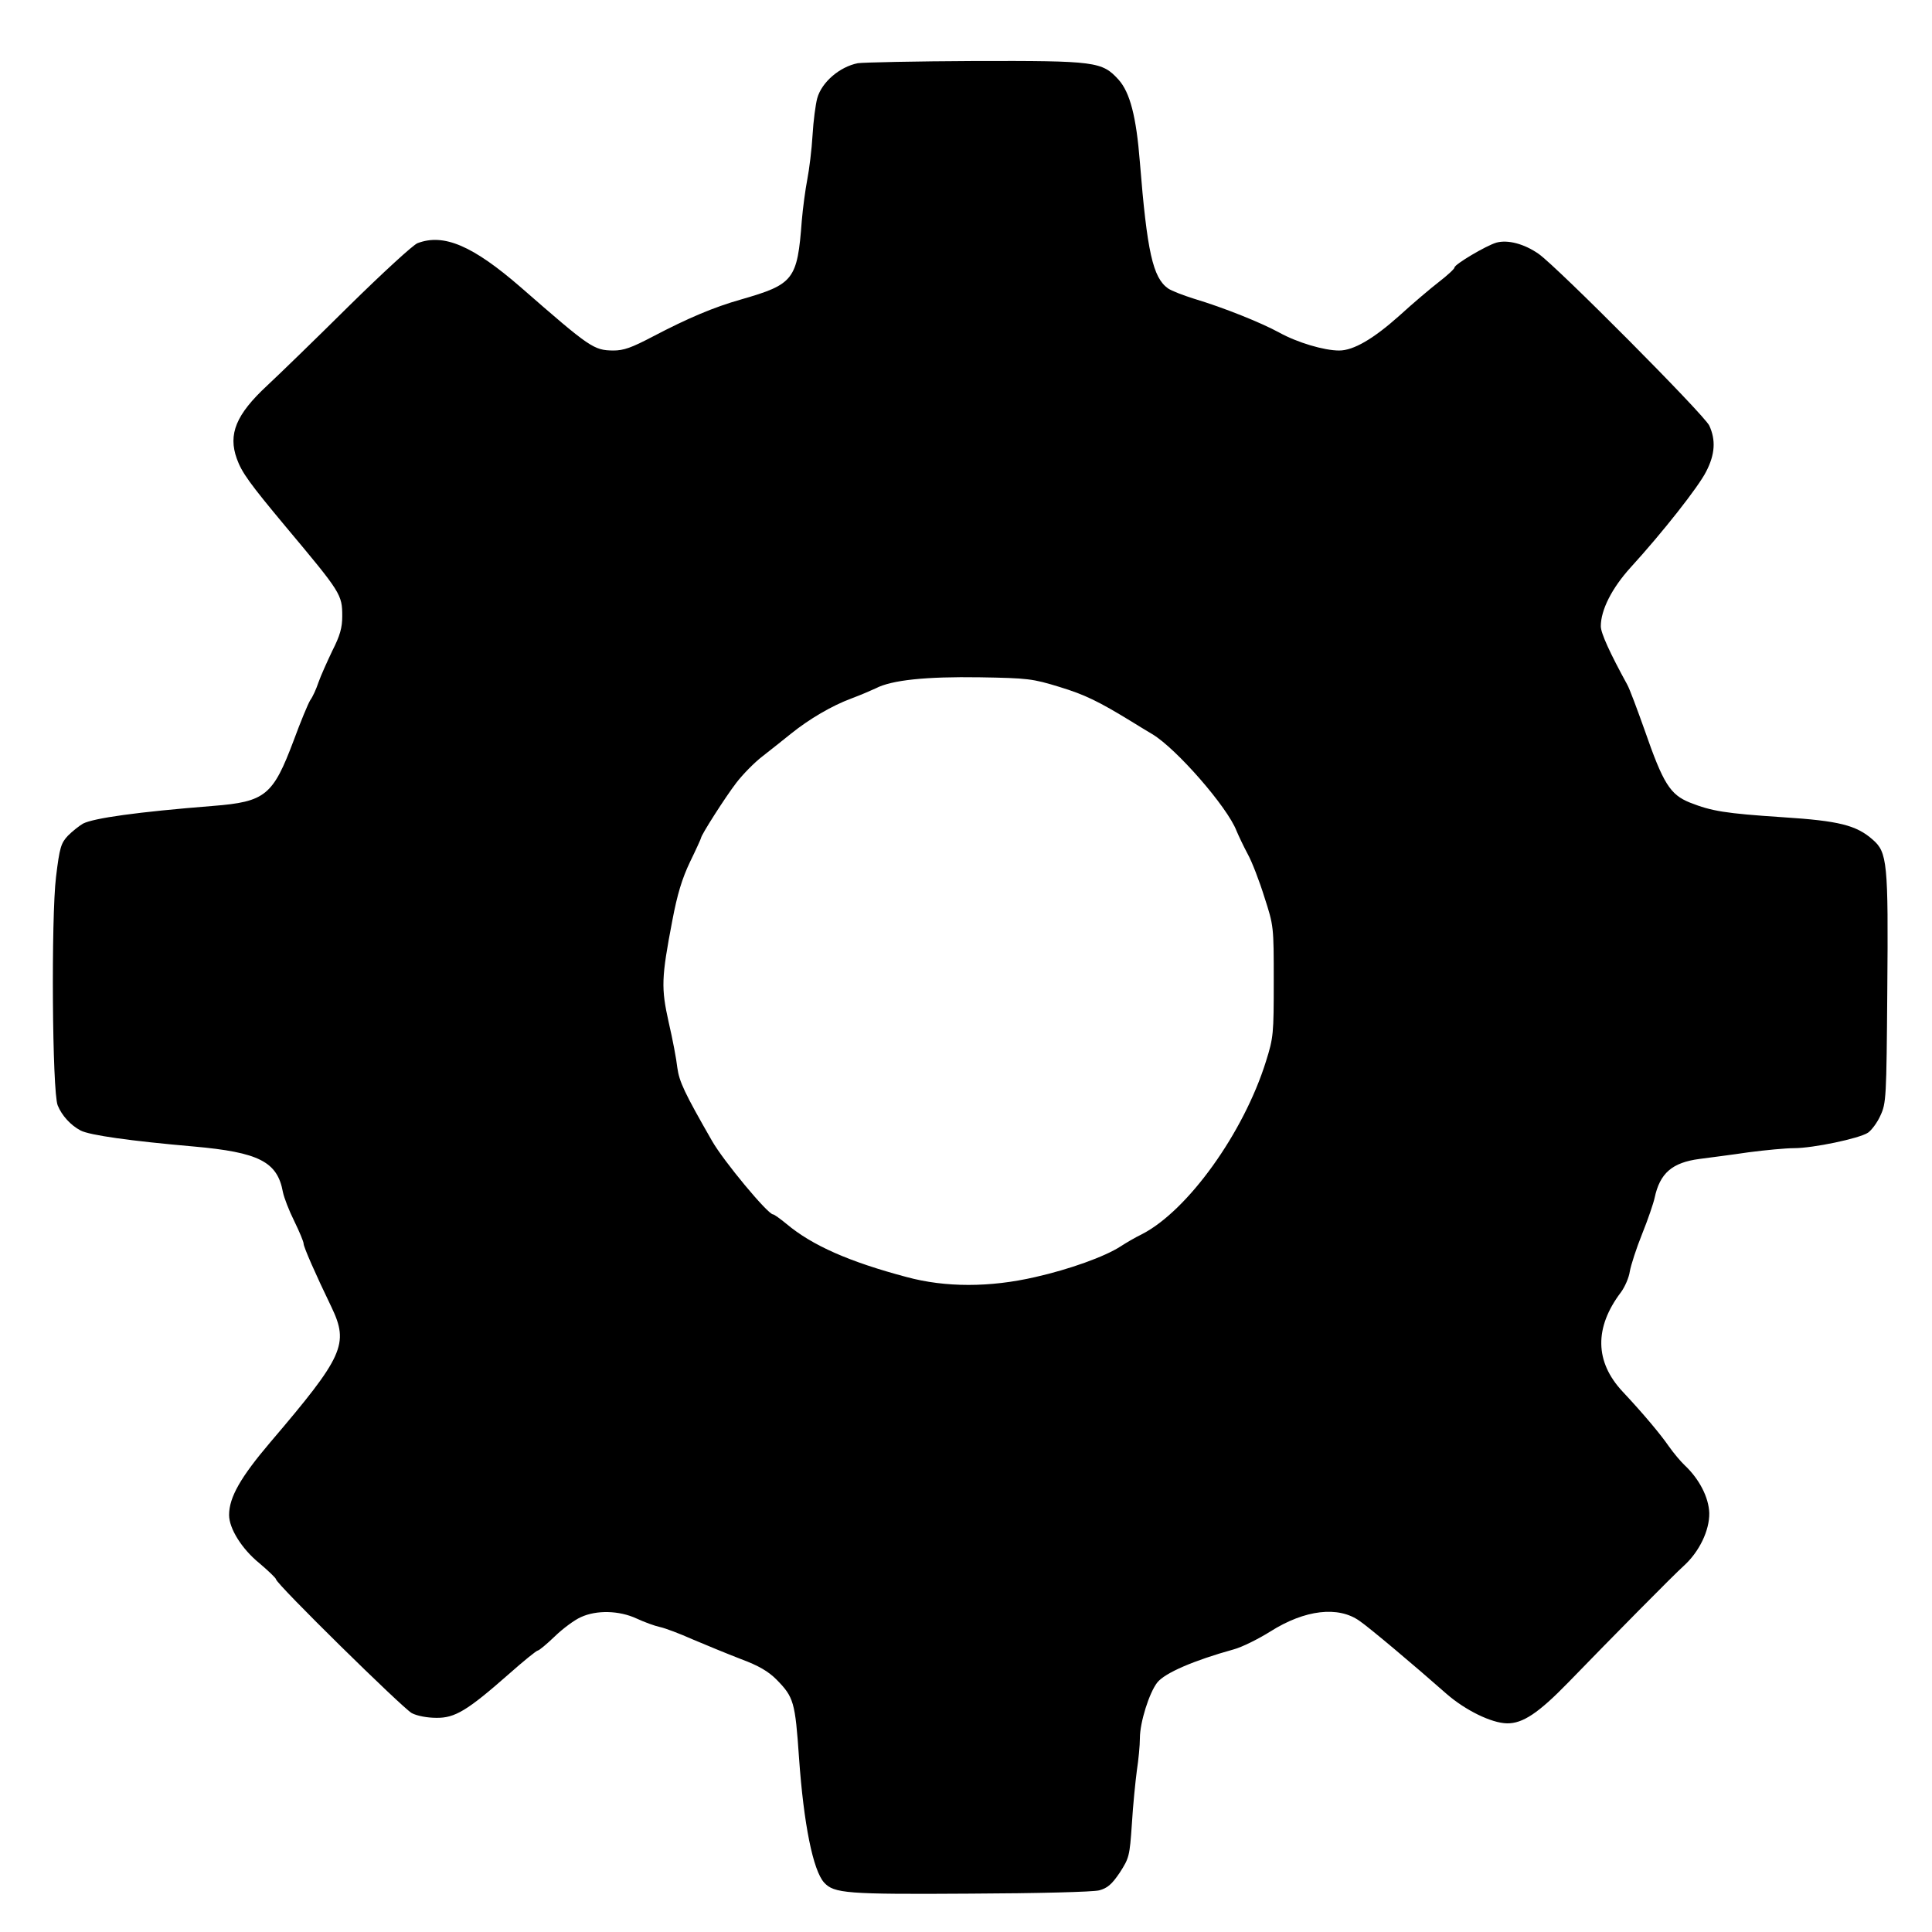  <svg version="1.0" xmlns="http://www.w3.org/2000/svg" width="700pt" height="700pt" viewBox="0 0 700 700" preserveAspectRatio="xMidYMid meet">
<g transform="translate(0,700) scale(0.1,-0.1)" fill="#000000" stroke="none">
<path d="M3108 6771 c-66 -13 -131 -69 -147 -127 -6 -22 -14 -82 -17 -134 -3
-52 -12 -124 -19 -160 -7 -36 -16 -103 -20 -150 -16 -214 -29 -230 -220 -285
-99 -28 -193 -68 -319 -134 -78 -41 -106 -51 -144 -51 -71 1 -83 9 -335 229
-174 151 -279 196 -374 160 -15 -5 -127 -108 -248 -227 -121 -120 -255 -250
-297 -289 -113 -105 -142 -176 -110 -265 18 -50 46 -89 177 -246 201 -240 205
-246 205 -325 0 -41 -8 -70 -36 -125 -19 -40 -42 -91 -50 -114 -8 -24 -21 -53
-30 -65 -8 -13 -35 -78 -60 -146 -75 -199 -102 -222 -292 -237 -276 -22 -431
-44 -471 -64 -14 -8 -39 -28 -55 -44 -25 -27 -30 -42 -43 -149 -18 -148 -14
-779 6 -828 15 -37 47 -72 83 -91 32 -17 181 -38 410 -58 236 -21 303 -55 323
-165 4 -20 22 -67 41 -105 19 -39 34 -75 34 -82 0 -12 43 -110 101 -230 64
-134 44 -178 -222 -490 -107 -126 -149 -199 -149 -263 0 -49 46 -123 110 -175
33 -28 60 -54 60 -58 0 -16 459 -467 492 -485 19 -10 56 -17 89 -17 67 -1 112
26 262 158 53 47 101 86 106 86 4 0 32 23 61 51 30 29 72 60 95 70 57 26 138
24 201 -5 28 -13 66 -27 85 -31 19 -4 72 -24 119 -45 47 -20 125 -52 174 -71
65 -24 100 -45 129 -74 63 -64 68 -81 82 -284 17 -241 51 -408 91 -452 36 -39
80 -43 529 -40 243 1 446 6 468 12 29 8 45 21 74 64 34 53 36 59 44 177 4 68
13 155 18 193 6 39 11 91 11 117 0 58 34 165 63 202 28 35 133 80 277 120 30
8 90 38 133 65 125 79 246 93 323 38 34 -23 197 -160 316 -265 68 -59 162
-105 218 -106 57 -1 114 37 222 148 160 165 384 392 419 423 56 51 93 128 92
191 -2 57 -36 123 -89 173 -14 13 -40 44 -57 68 -31 45 -94 120 -168 199 -101
108 -103 232 -6 360 14 19 29 53 32 75 4 23 24 85 45 137 21 52 41 111 45 130
19 89 63 128 163 141 37 5 117 15 177 24 61 8 135 15 165 15 69 0 236 35 268
56 13 9 34 37 45 62 21 45 22 62 25 455 4 463 0 499 -53 545 -59 52 -122 68
-325 81 -211 14 -258 22 -337 53 -72 29 -97 69 -164 262 -27 76 -55 151 -63
165 -63 115 -96 187 -96 212 0 59 40 138 108 213 115 126 246 292 274 348 32
62 35 114 11 166 -19 40 -549 573 -618 622 -53 37 -112 52 -153 41 -38 -11
-152 -79 -152 -90 0 -5 -25 -28 -56 -52 -31 -24 -96 -79 -143 -122 -95 -85
-167 -127 -219 -127 -55 0 -152 29 -217 65 -66 36 -200 90 -310 123 -38 12
-80 28 -93 37 -55 39 -76 133 -102 457 -13 166 -36 253 -77 299 -60 66 -82 69
-522 68 -212 -1 -402 -5 -423 -8z m731 -2260 c92 -28 141 -52 262 -126 17 -11
51 -31 74 -45 87 -52 272 -264 305 -350 8 -19 26 -57 41 -85 15 -27 42 -97 60
-155 34 -105 34 -106 34 -305 0 -191 -1 -204 -28 -290 -81 -260 -284 -542
-450 -627 -23 -11 -57 -31 -77 -44 -57 -37 -185 -83 -309 -111 -164 -38 -326
-38 -466 0 -207 55 -342 114 -436 193 -22 18 -44 34 -48 34 -19 0 -180 194
-221 266 -101 176 -119 215 -126 266 -3 29 -17 103 -31 163 -28 126 -27 161
13 370 18 95 35 151 64 212 22 45 40 85 40 87 0 10 88 148 128 200 23 30 66
74 95 96 28 22 75 59 102 81 67 54 149 102 219 128 32 12 72 29 89 37 57 30
182 43 377 40 175 -3 191 -5 289 -35z"></path>
</g>
</svg>